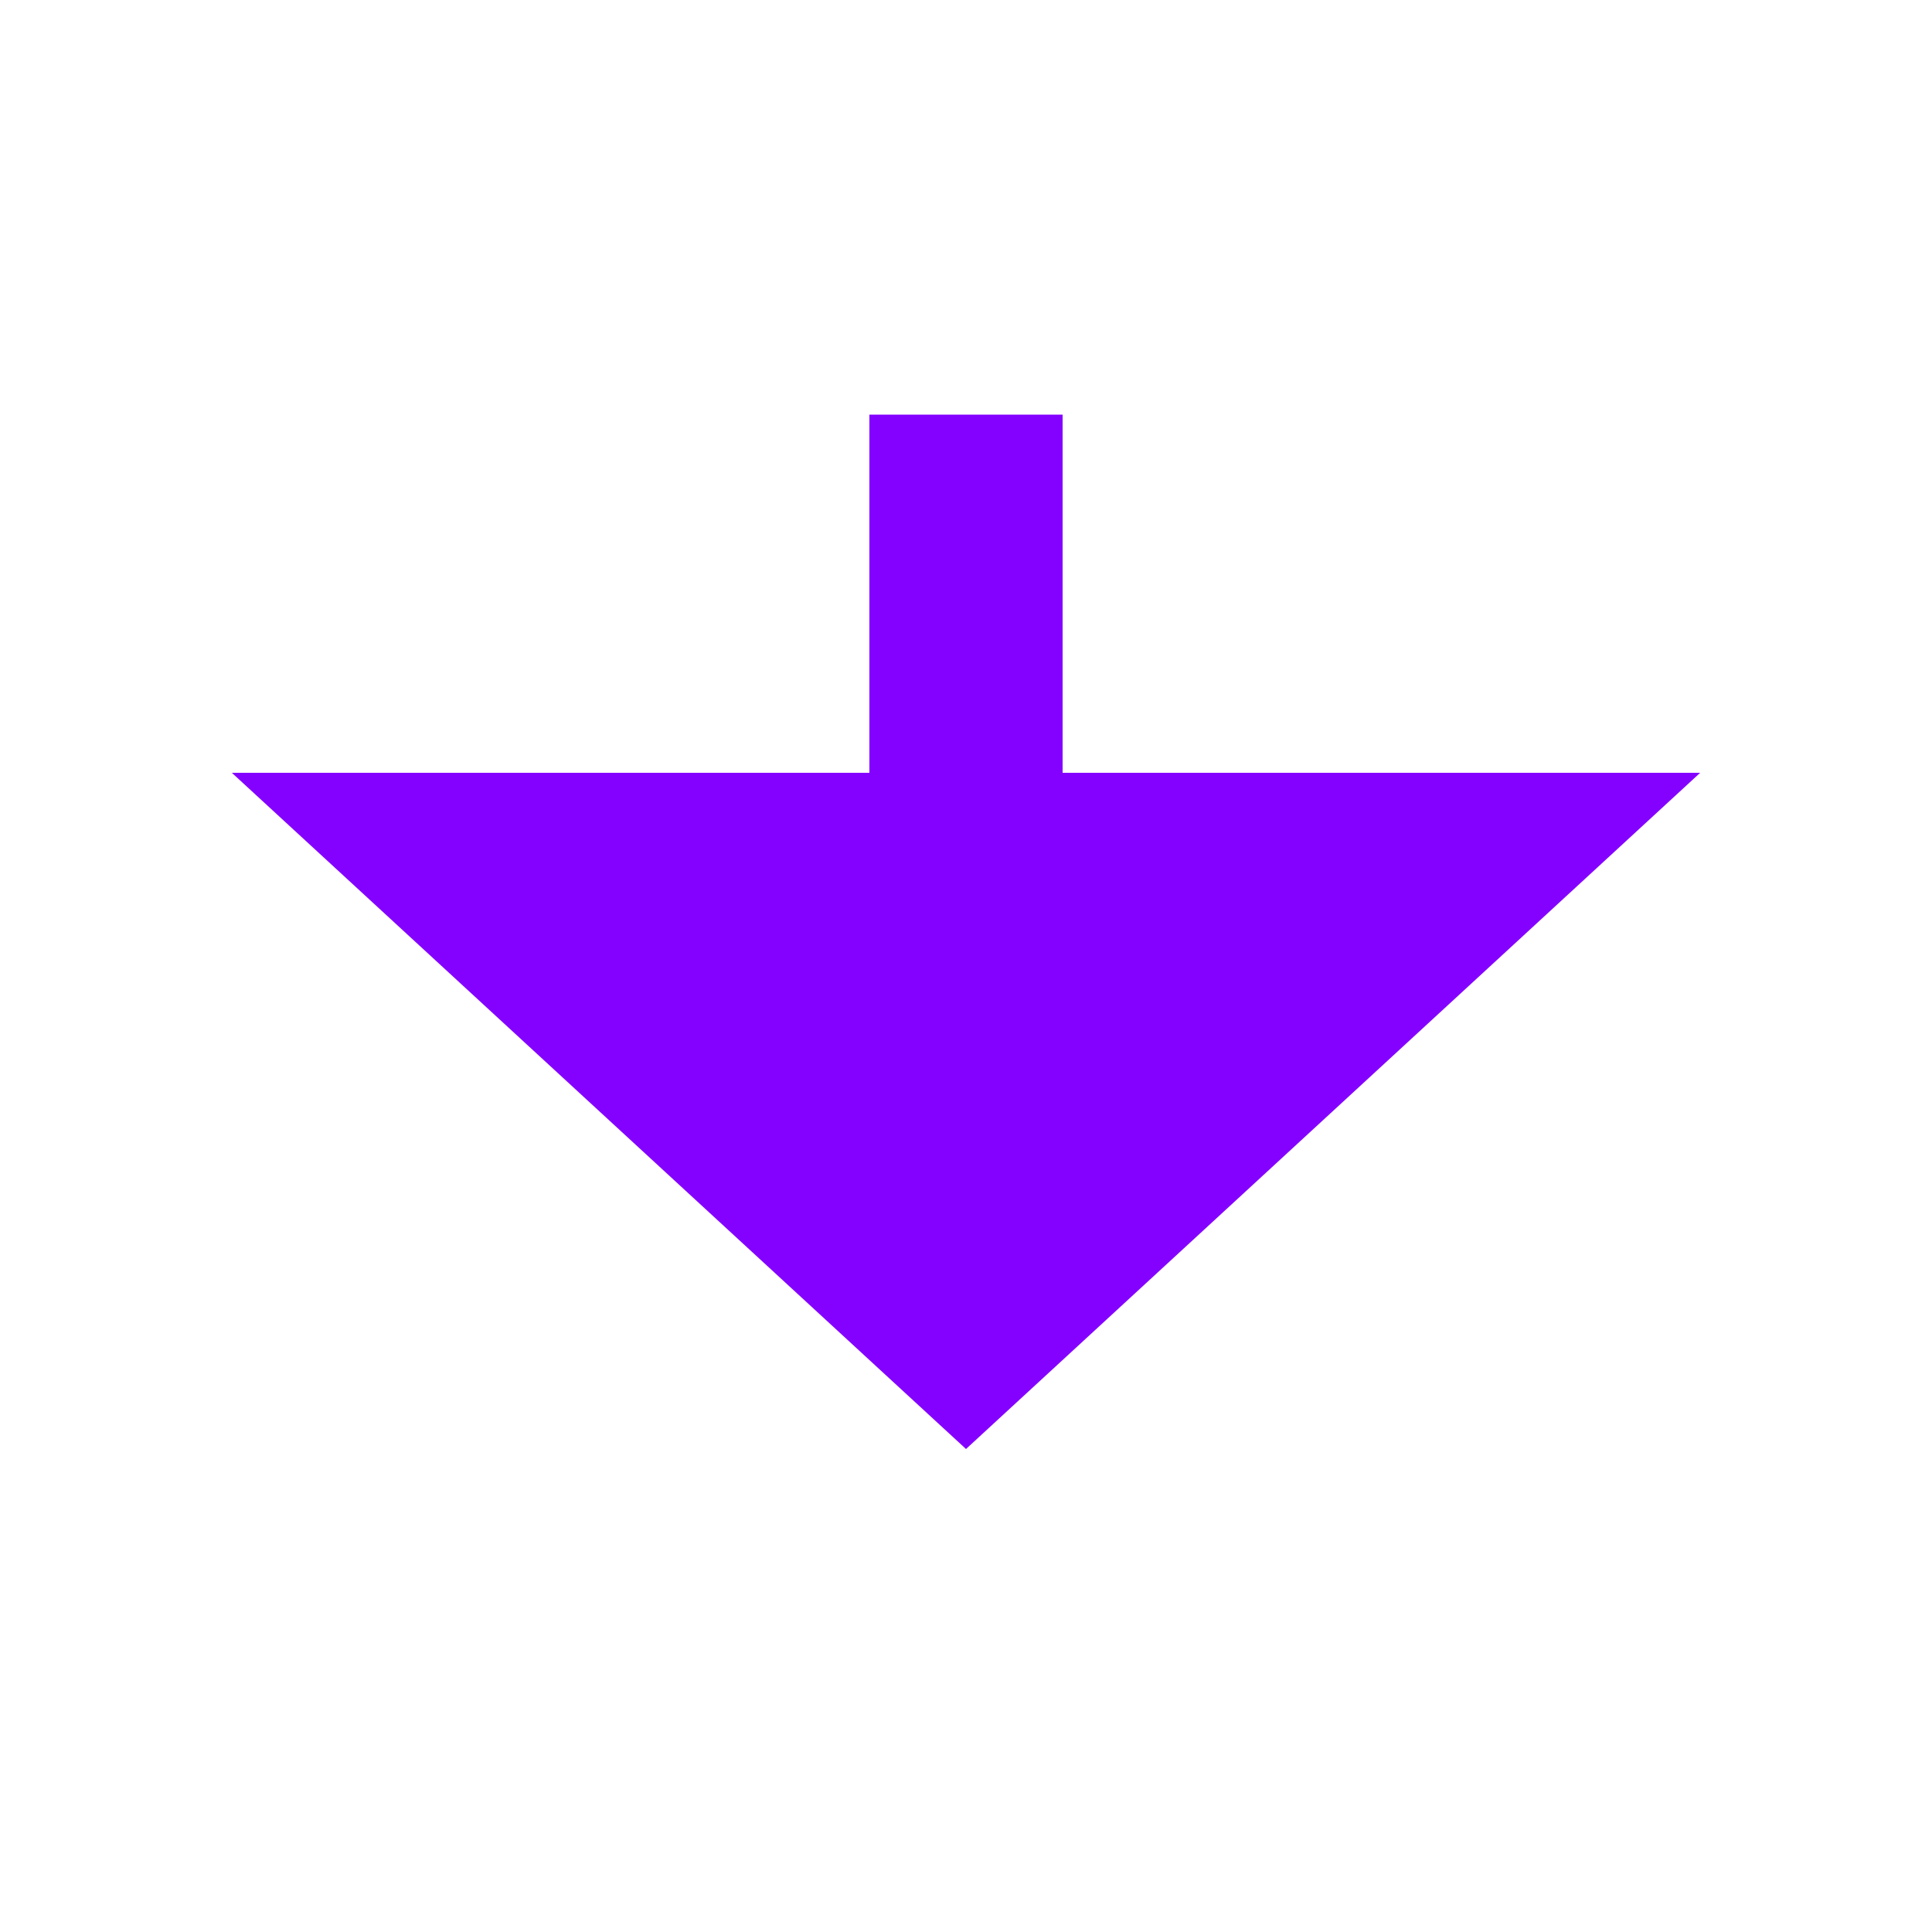 ﻿<?xml version="1.0" encoding="utf-8"?>
<svg version="1.1" xmlns:xlink="http://www.w3.org/1999/xlink" width="20px" height="20px" preserveAspectRatio="xMinYMid meet" viewBox="291 4705  20 18" xmlns="http://www.w3.org/2000/svg">
  <path d="M 386 4611  L 386 4659  A 5 5 0 0 1 381 4664 L 306 4664  A 5 5 0 0 0 301 4669 L 301 4713  " stroke-width="2" stroke-dasharray="18,8,4,8" stroke="#8400ff" fill="none" />
  <path d="M 386 4609  A 3.5 3.5 0 0 0 382.5 4612.5 A 3.5 3.5 0 0 0 386 4616 A 3.5 3.5 0 0 0 389.5 4612.5 A 3.5 3.5 0 0 0 386 4609 Z M 293.4 4712  L 301 4719  L 308.6 4712  L 293.4 4712  Z " fill-rule="nonzero" fill="#8400ff" stroke="none" />
</svg>